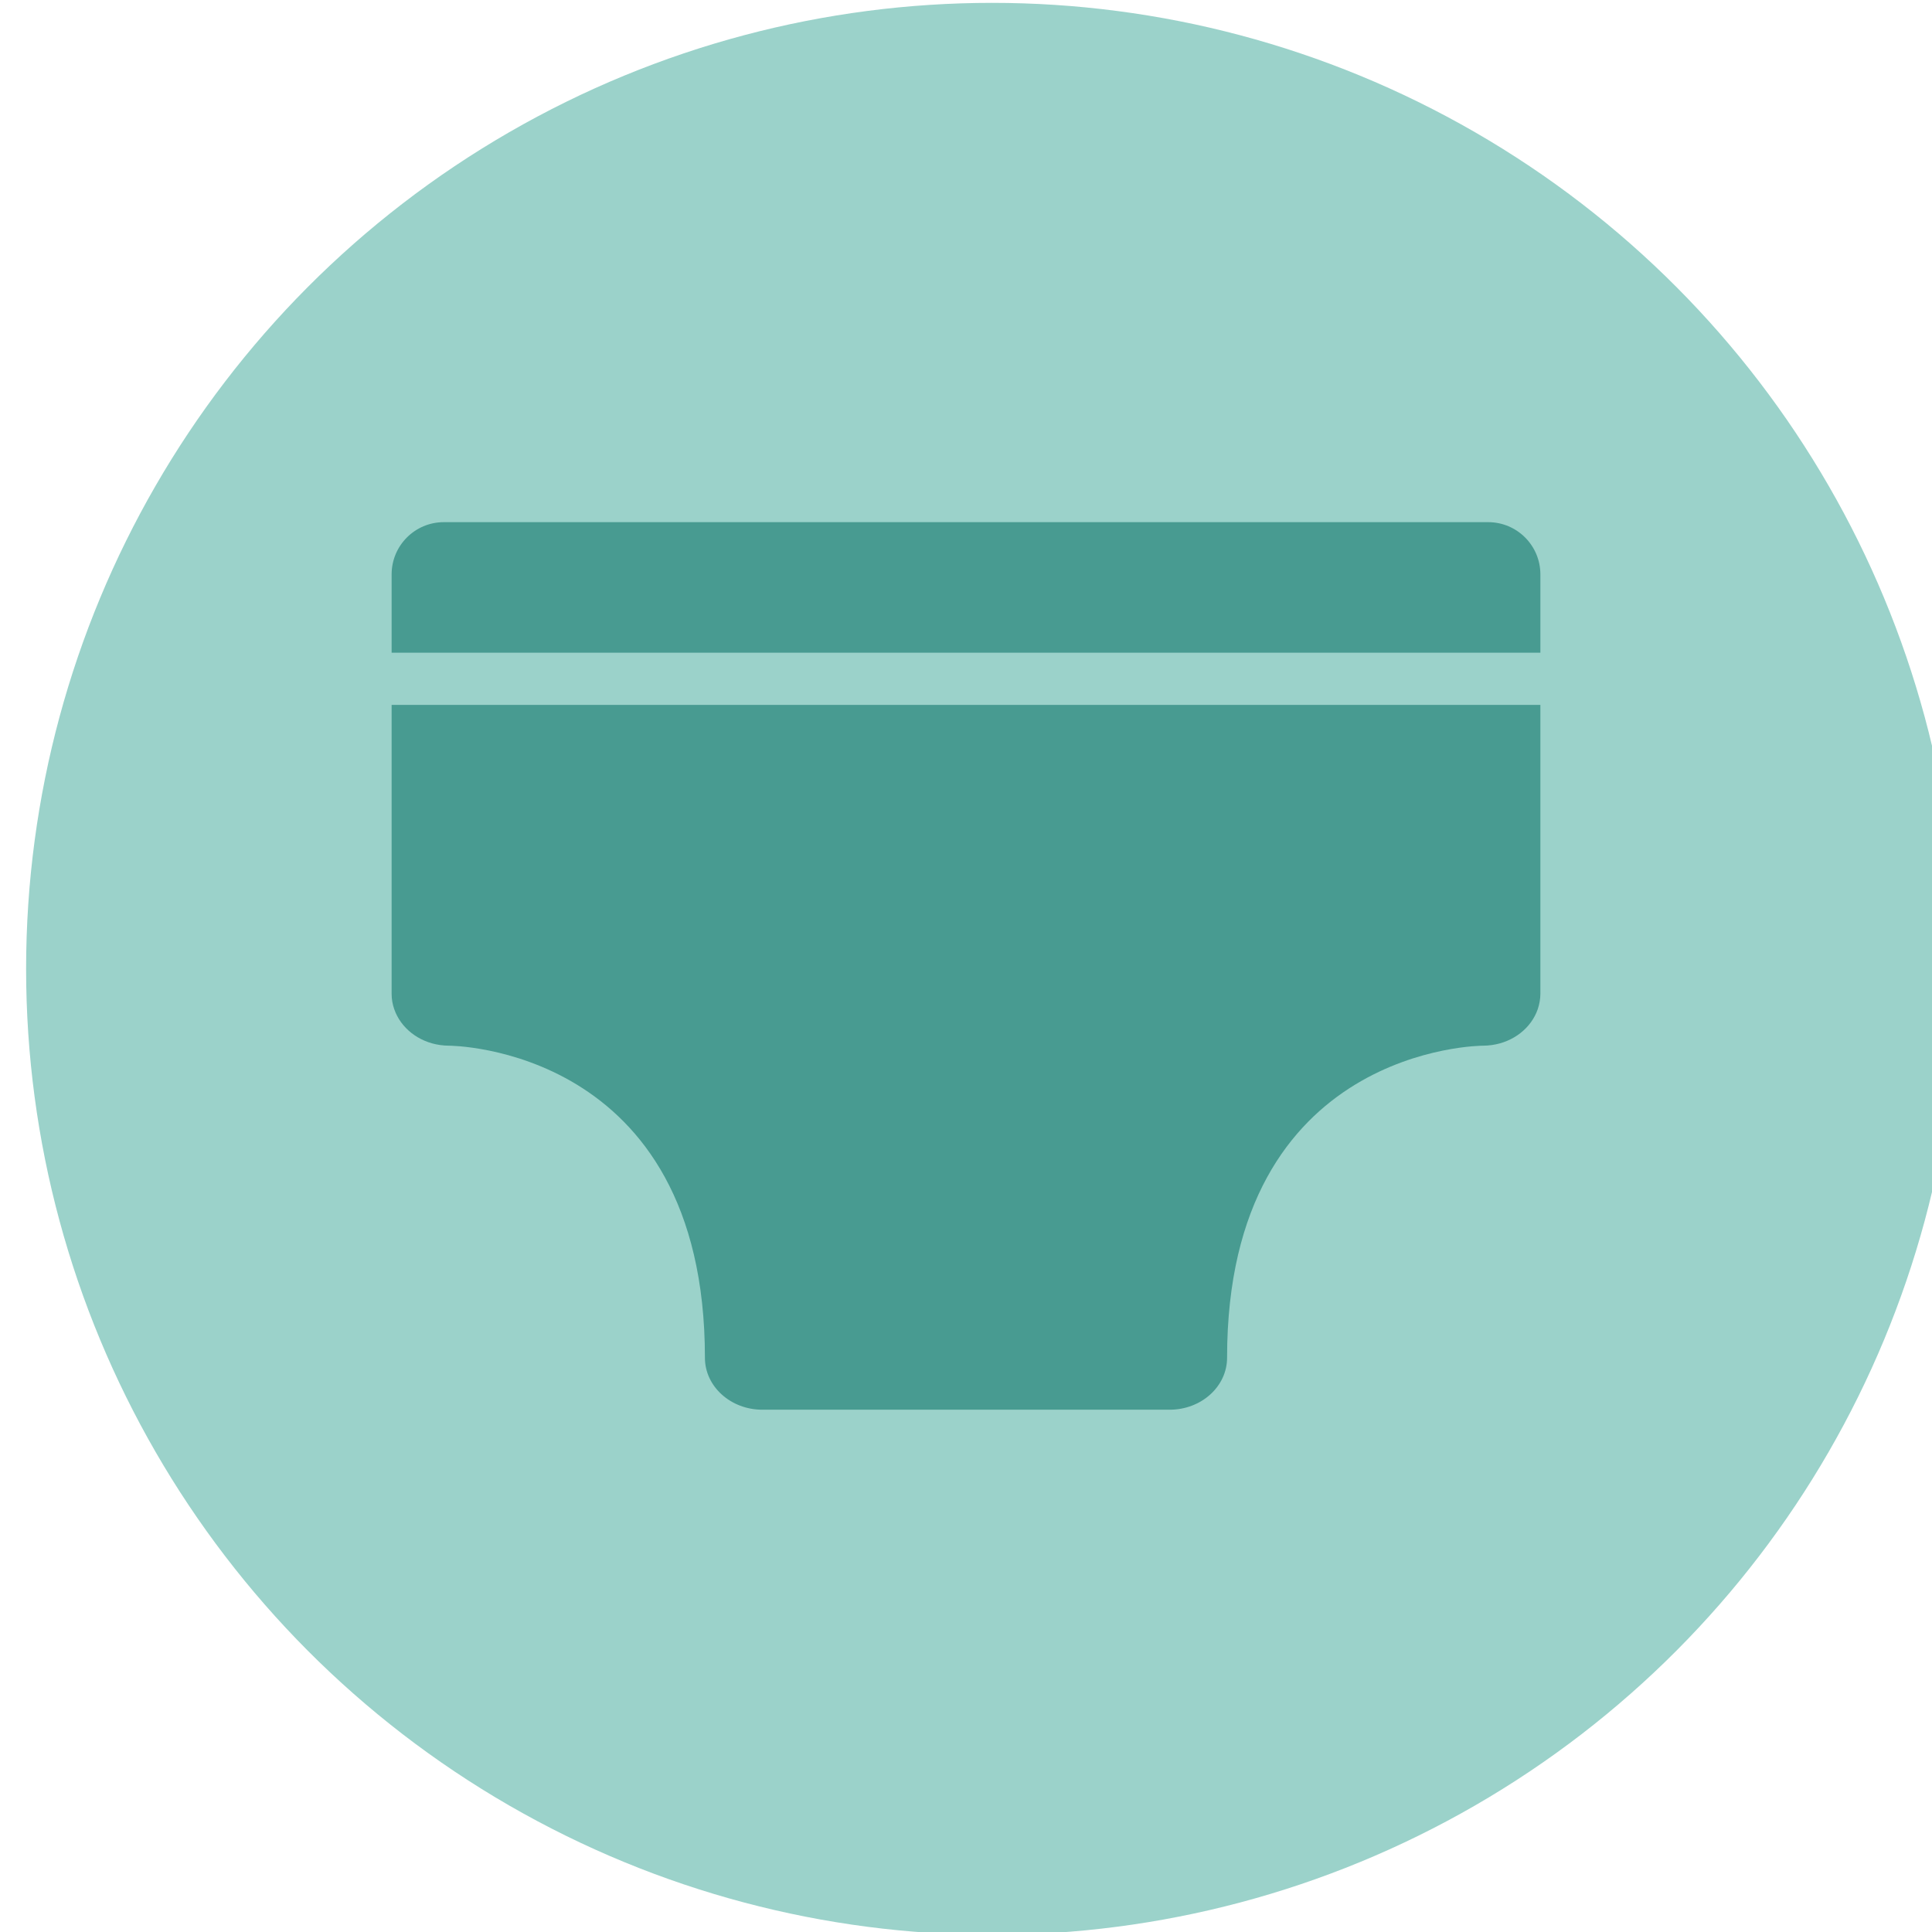 <?xml version="1.0" encoding="utf-8"?>
<!-- Generator: Adobe Illustrator 25.2.3, SVG Export Plug-In . SVG Version: 6.00 Build 0)  -->
<svg version="1.1" xmlns="http://www.w3.org/2000/svg" xmlns:xlink="http://www.w3.org/1999/xlink" x="0px" y="0px"
	 viewBox="0 0 1554 1554" style="enable-background:new 0 0 1554 1554;" xml:space="preserve">
<style type="text/css">
	.st0{fill:#E9A6C9;}
	.st1{fill:#FBC089;}
	.st2{fill:#C7E2C0;}
	.st3{fill:#9BD2CA;}
	.st4{fill:#489B91;}
	.st5{fill:#E34D99;}
	.st6{fill:#EC8231;}
	.st7{fill:#76BF60;}
</style>
<g id="base_grid">
	<circle class="st3" cx="798" cy="779.3" r="777"/>
</g>
<g id="design">
	<g>
		<path class="st4" d="M315,799.3c0,4.3,0.7,8.5,2.1,12.4c5.2,15.1,19.5,26.5,37.1,28.9c2.3,0.3,4.6,0.5,7,0.5
			c0,0,205.8,0,205.8,251c0,23.1,20.7,41.8,46.2,41.8H777h163.8c25.5,0,46.2-18.7,46.2-41.8c0-251,205.8-251,205.8-251
			c2.4,0,4.7-0.2,7-0.5c17.6-2.4,31.9-13.8,37.1-28.9c1.3-3.9,2.1-8.1,2.1-12.4V567H315V799.3z"/>
		<path class="st4" d="M1197,420H357c-23.2,0-42,18.8-42,42v63h924v-63C1239,438.8,1220.2,420,1197,420z"/>
	</g>
</g>
</svg>
